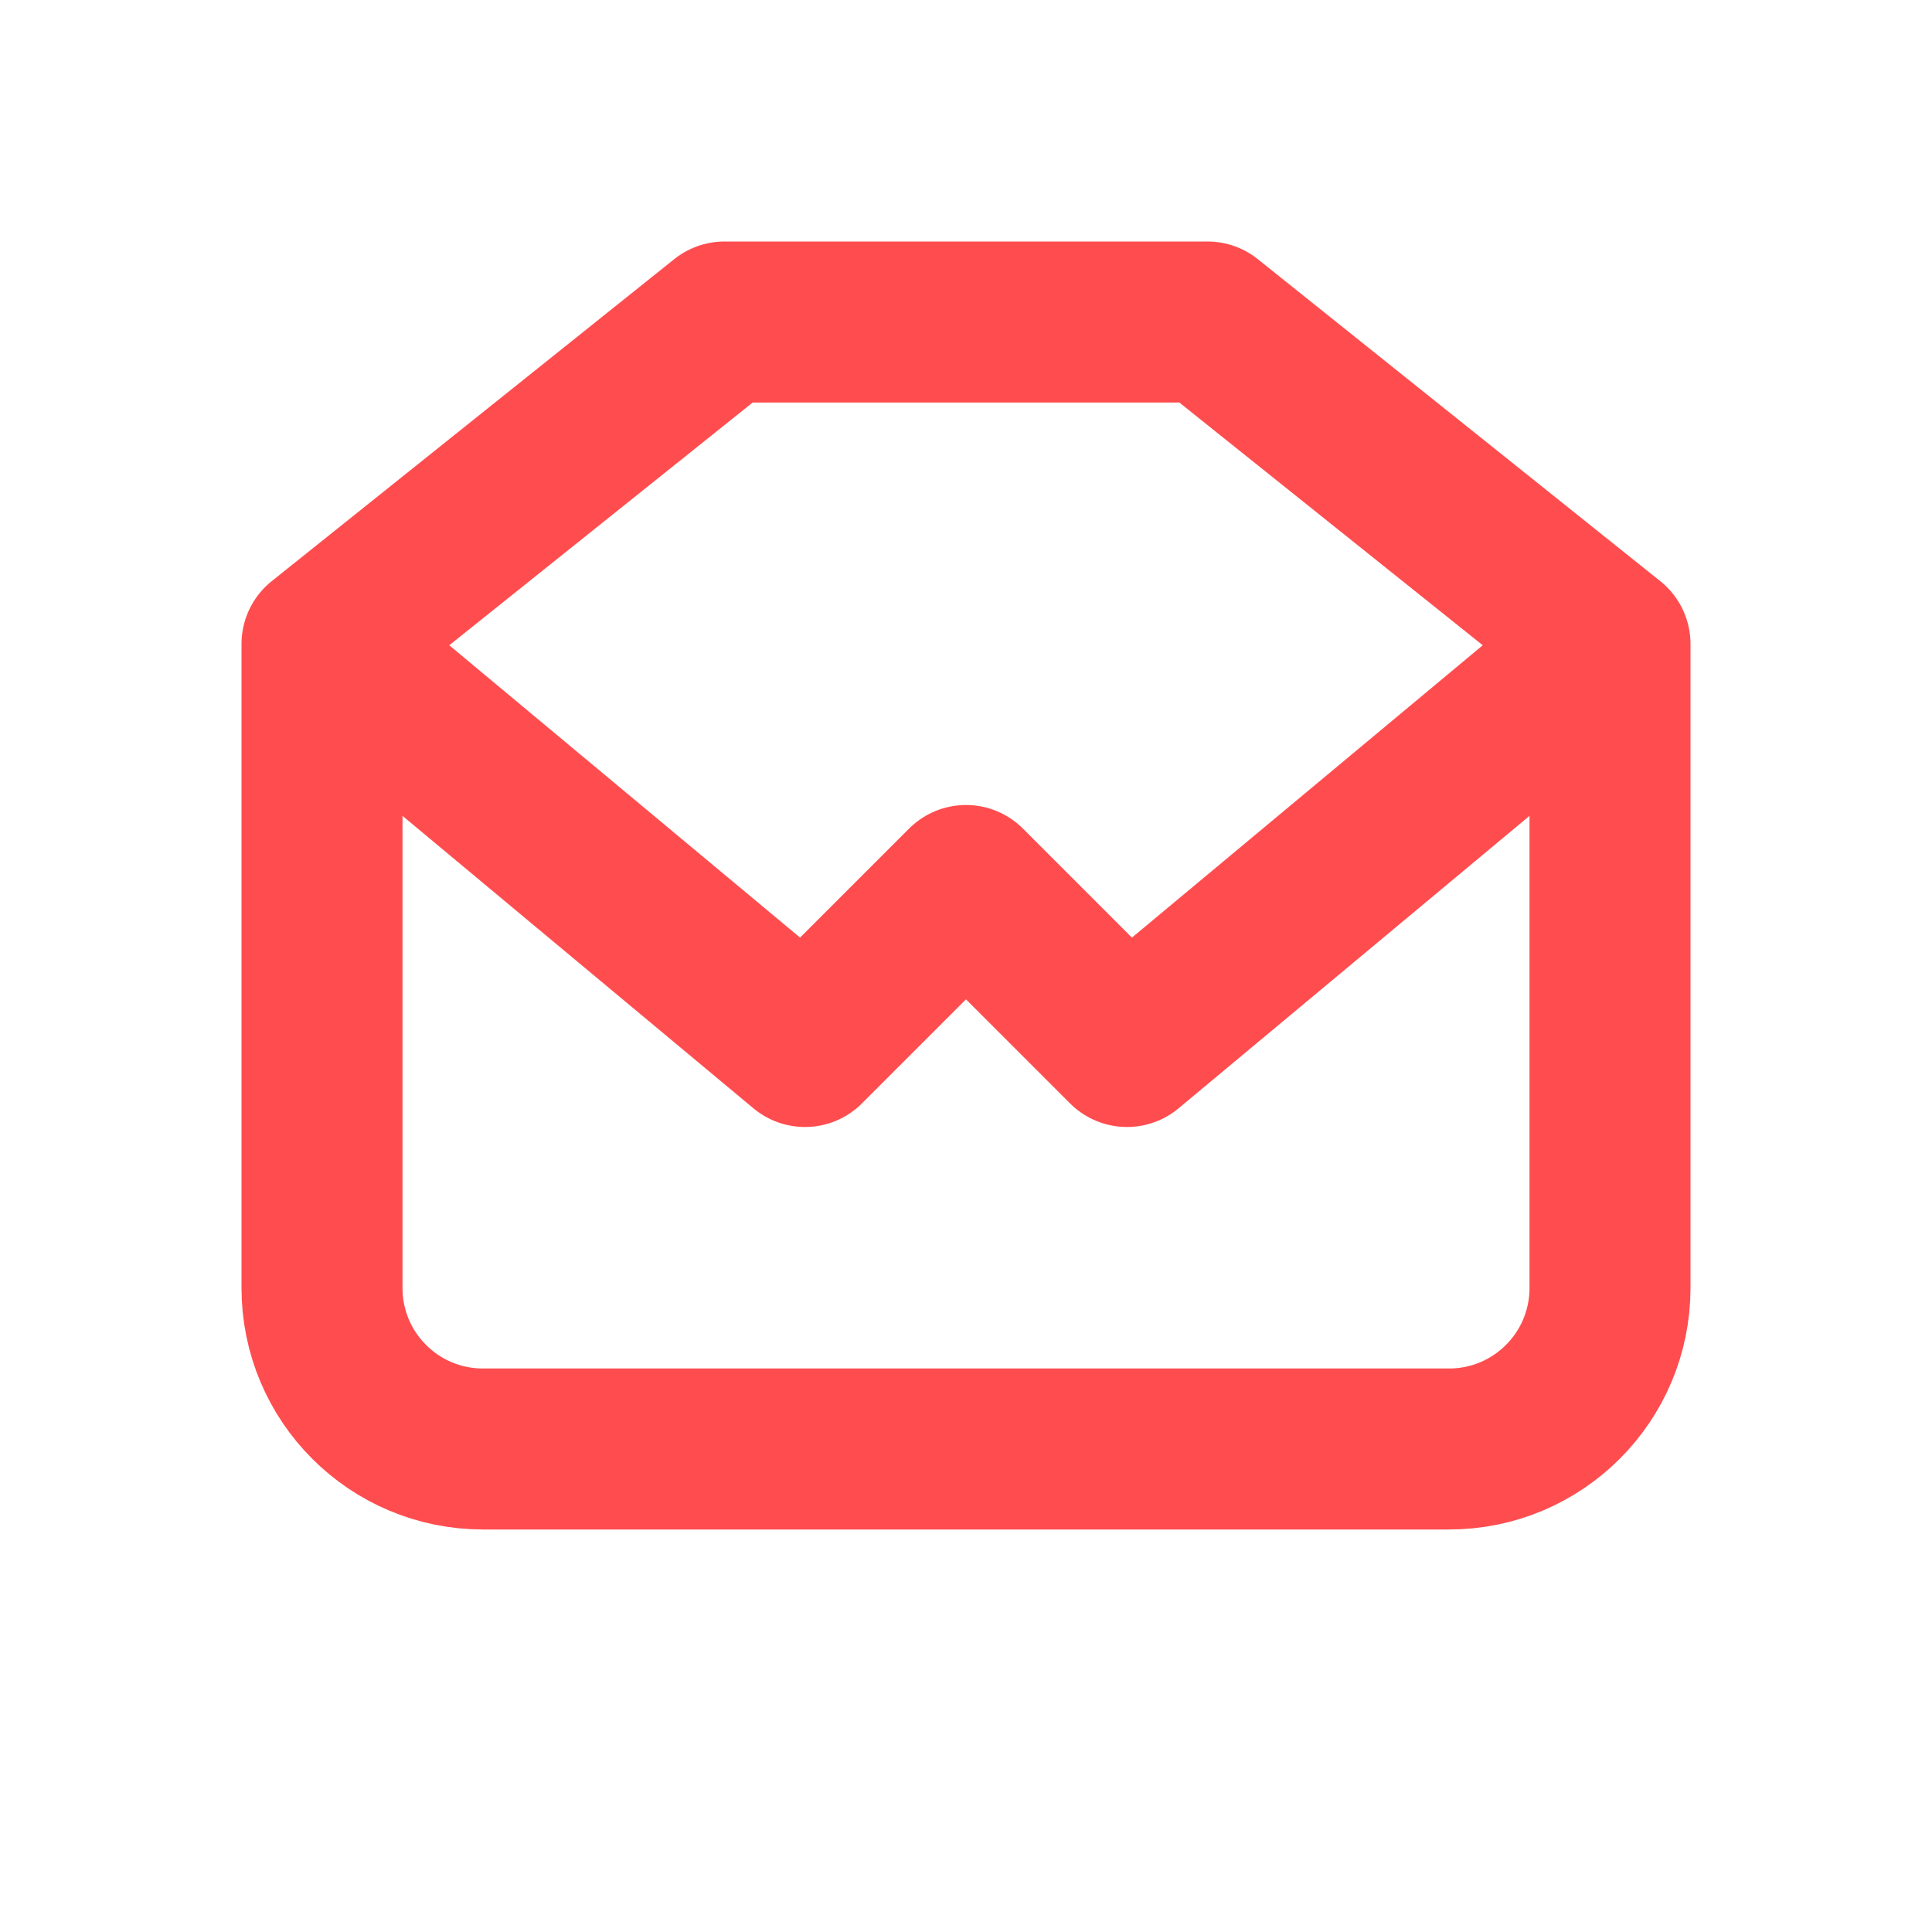 <svg width="24" height="24" viewBox="0 0 24 24" fill="none" xmlns="http://www.w3.org/2000/svg">
  <path
    d="M4 8V16C4 17.105 4.895 18 6 18H18C19.105 18 20 17.105 20 16V8M4 8L10 13L12 11L14 13L20 8M4 8L9 4H15L20 8"
    stroke="#ff4d4f" stroke-width="2" stroke-linecap="round" stroke-linejoin="round" />
</svg>